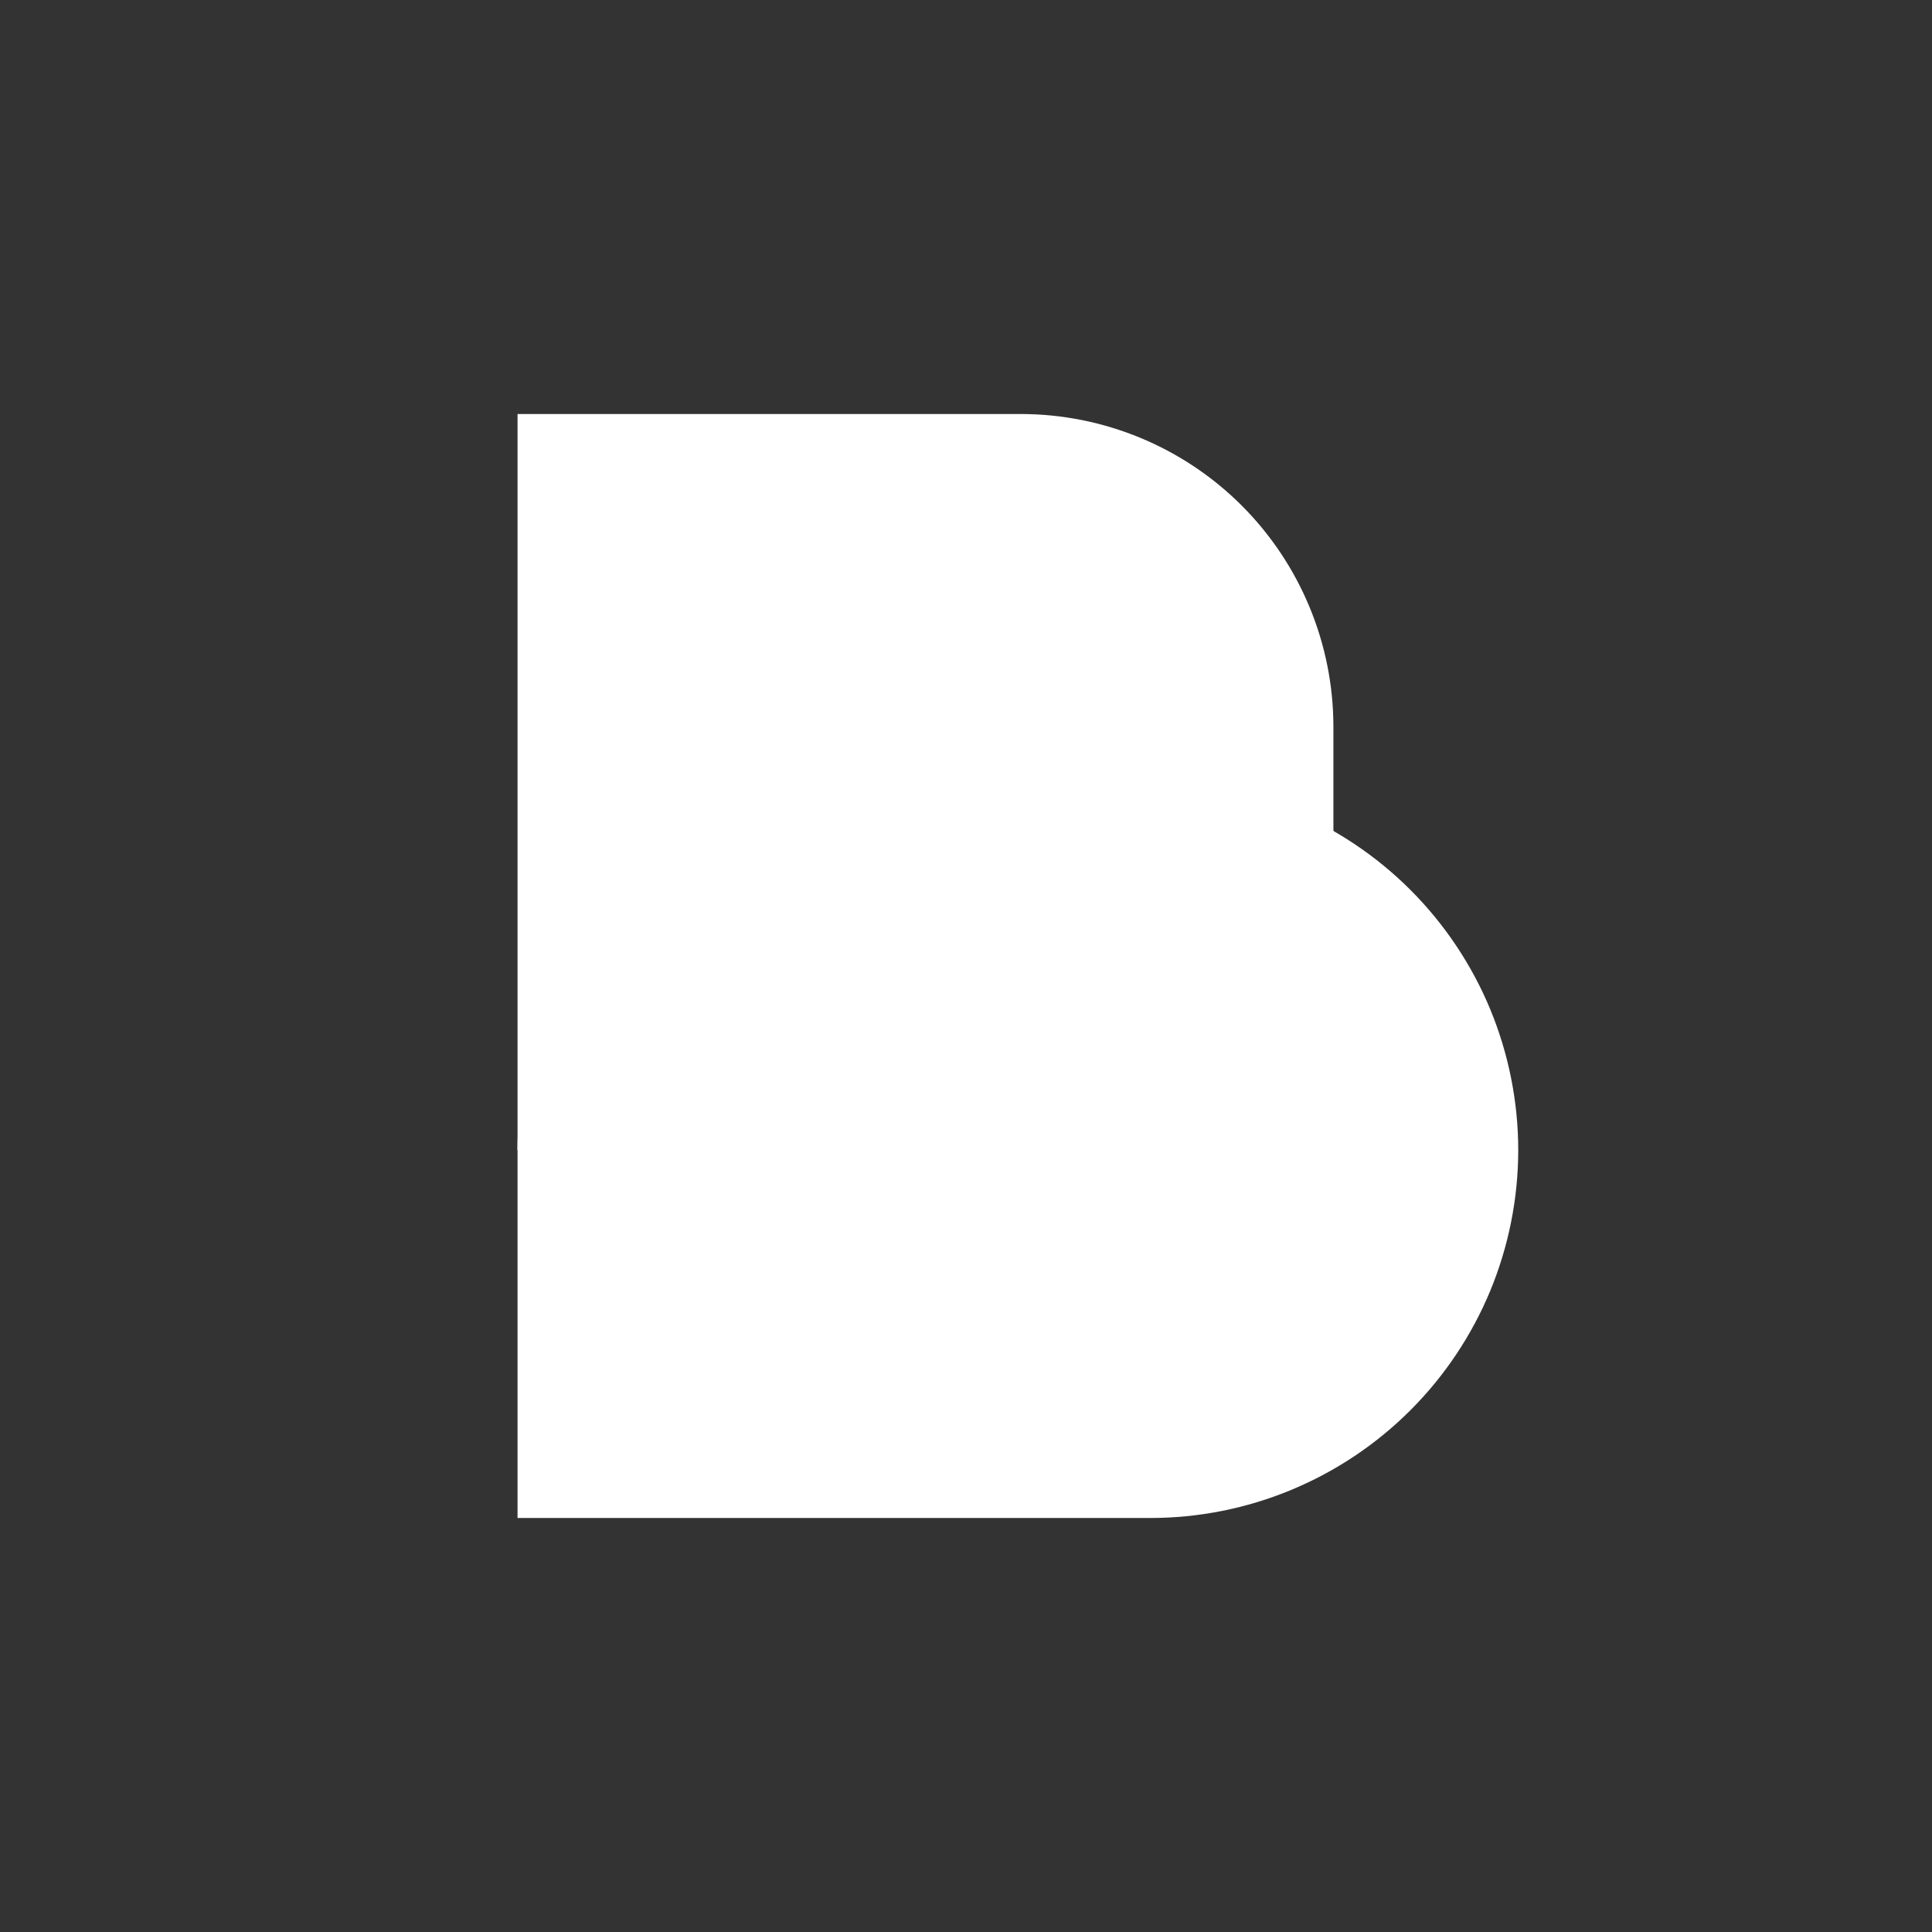 <svg width="24" height="24" viewBox="0 0 24 24" fill="none" xmlns="http://www.w3.org/2000/svg">
<rect x="0" y="0" width="24" height="24" fill="#333333" stroke="none"/>
<path d="M12.682 14.284H6.429V5.143H12.682C13.712 5.144 14.7 5.554 15.428 6.283C16.155 7.012 16.564 8 16.564 9.03V10.397C16.564 11.427 16.155 12.415 15.427 13.144C14.699 13.873 13.712 14.283 12.682 14.284Z" fill="white"/>
<path d="M14.289 18.857H6.429V14.284C6.429 13.684 6.547 13.09 6.776 12.536C7.006 11.982 7.342 11.478 7.767 11.054C8.191 10.629 8.694 10.293 9.249 10.063C9.803 9.834 10.397 9.716 10.997 9.716H14.289C14.889 9.716 15.484 9.834 16.038 10.064C16.593 10.294 17.096 10.63 17.521 11.055C17.945 11.479 18.282 11.983 18.512 12.537C18.741 13.092 18.86 13.686 18.86 14.287C18.86 14.887 18.741 15.481 18.512 16.036C18.282 16.59 17.945 17.094 17.521 17.518C17.096 17.943 16.593 18.279 16.038 18.509C15.484 18.739 14.889 18.857 14.289 18.857Z" fill="white"/>
<path d="M16.564 10.32V10.397C16.564 10.908 16.463 11.413 16.268 11.884C16.073 12.356 15.787 12.785 15.425 13.146C15.065 13.507 14.636 13.793 14.165 13.988C13.693 14.184 13.187 14.284 12.677 14.284H6.43C6.431 13.073 6.912 11.911 7.769 11.055C8.625 10.198 9.787 9.717 10.998 9.716H14.29C15.121 9.716 15.897 9.939 16.565 10.32" fill="white"/>
</svg>
